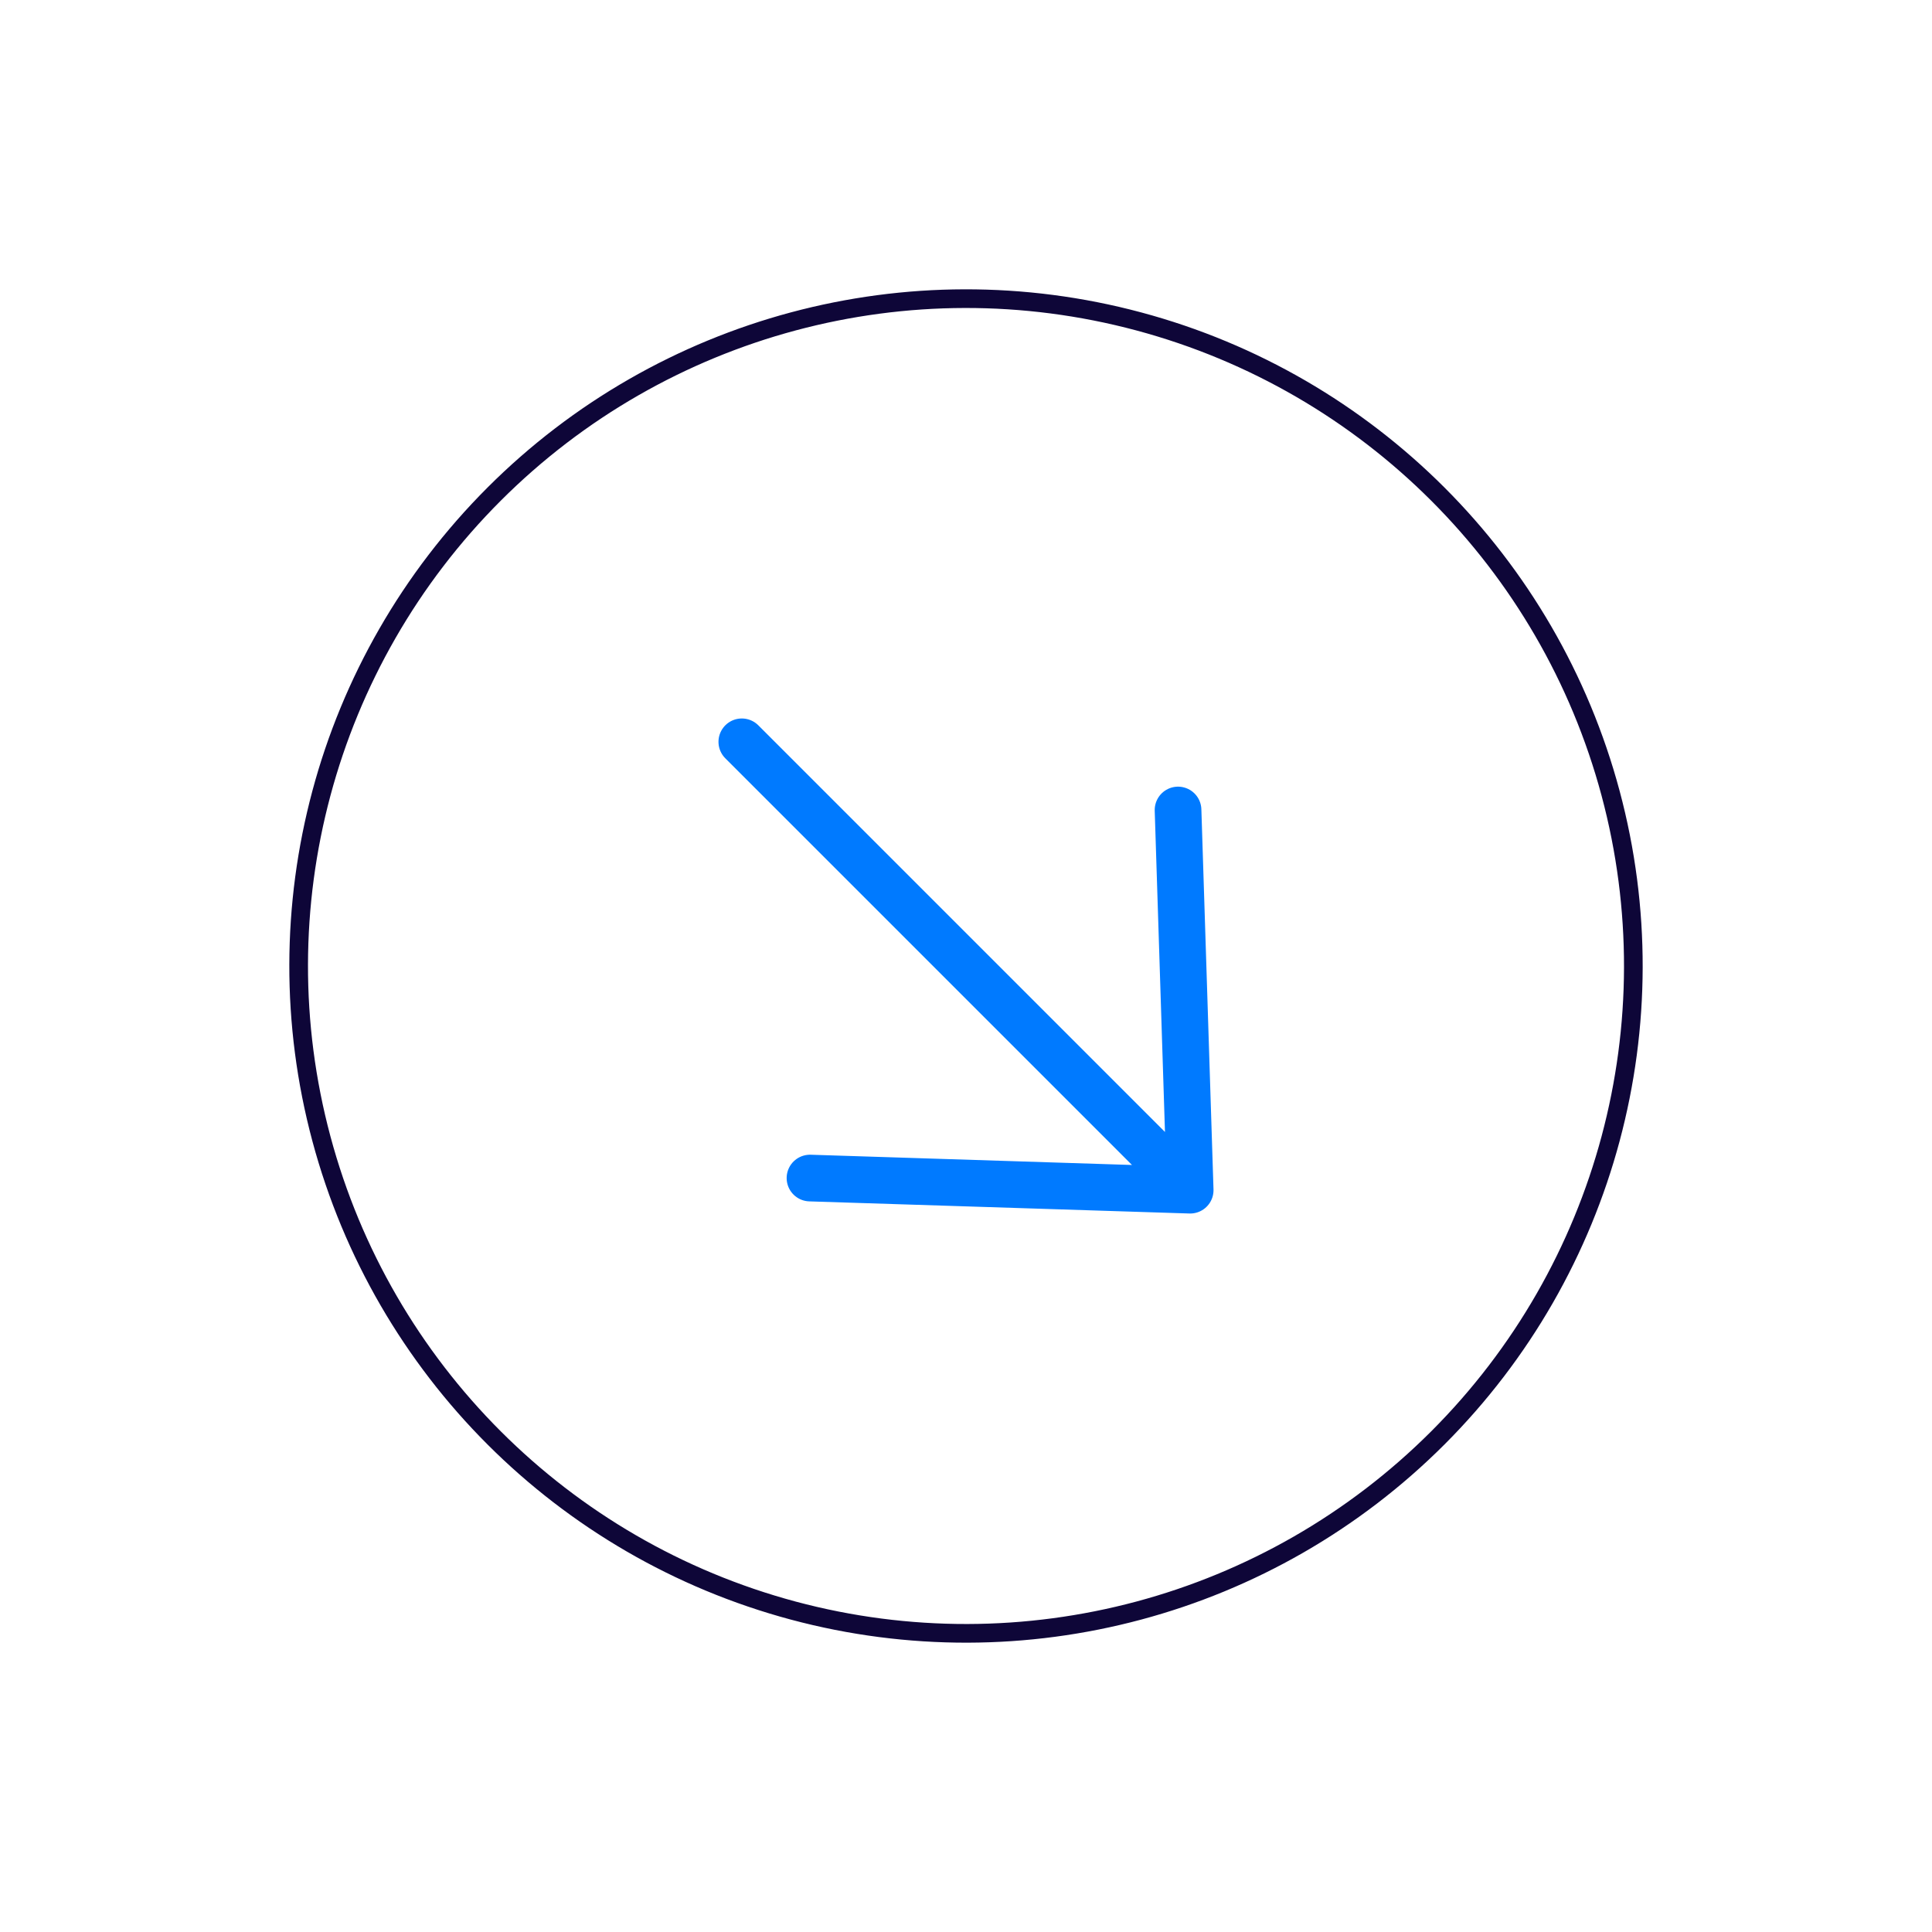 <svg width="207" height="207" viewBox="0 0 207 207" fill="none" xmlns="http://www.w3.org/2000/svg">
<circle cx="103.5" cy="103.5" r="71.5" transform="rotate(45 103.5 103.5)" stroke="#0E0638" stroke-width="2"/>
<path d="M79.48 79.48L127.519 127.519M126.219 86.785L127.519 127.519L86.784 126.22" stroke="#007AFF" stroke-width="5" stroke-linecap="round" stroke-linejoin="round"/>
</svg>
